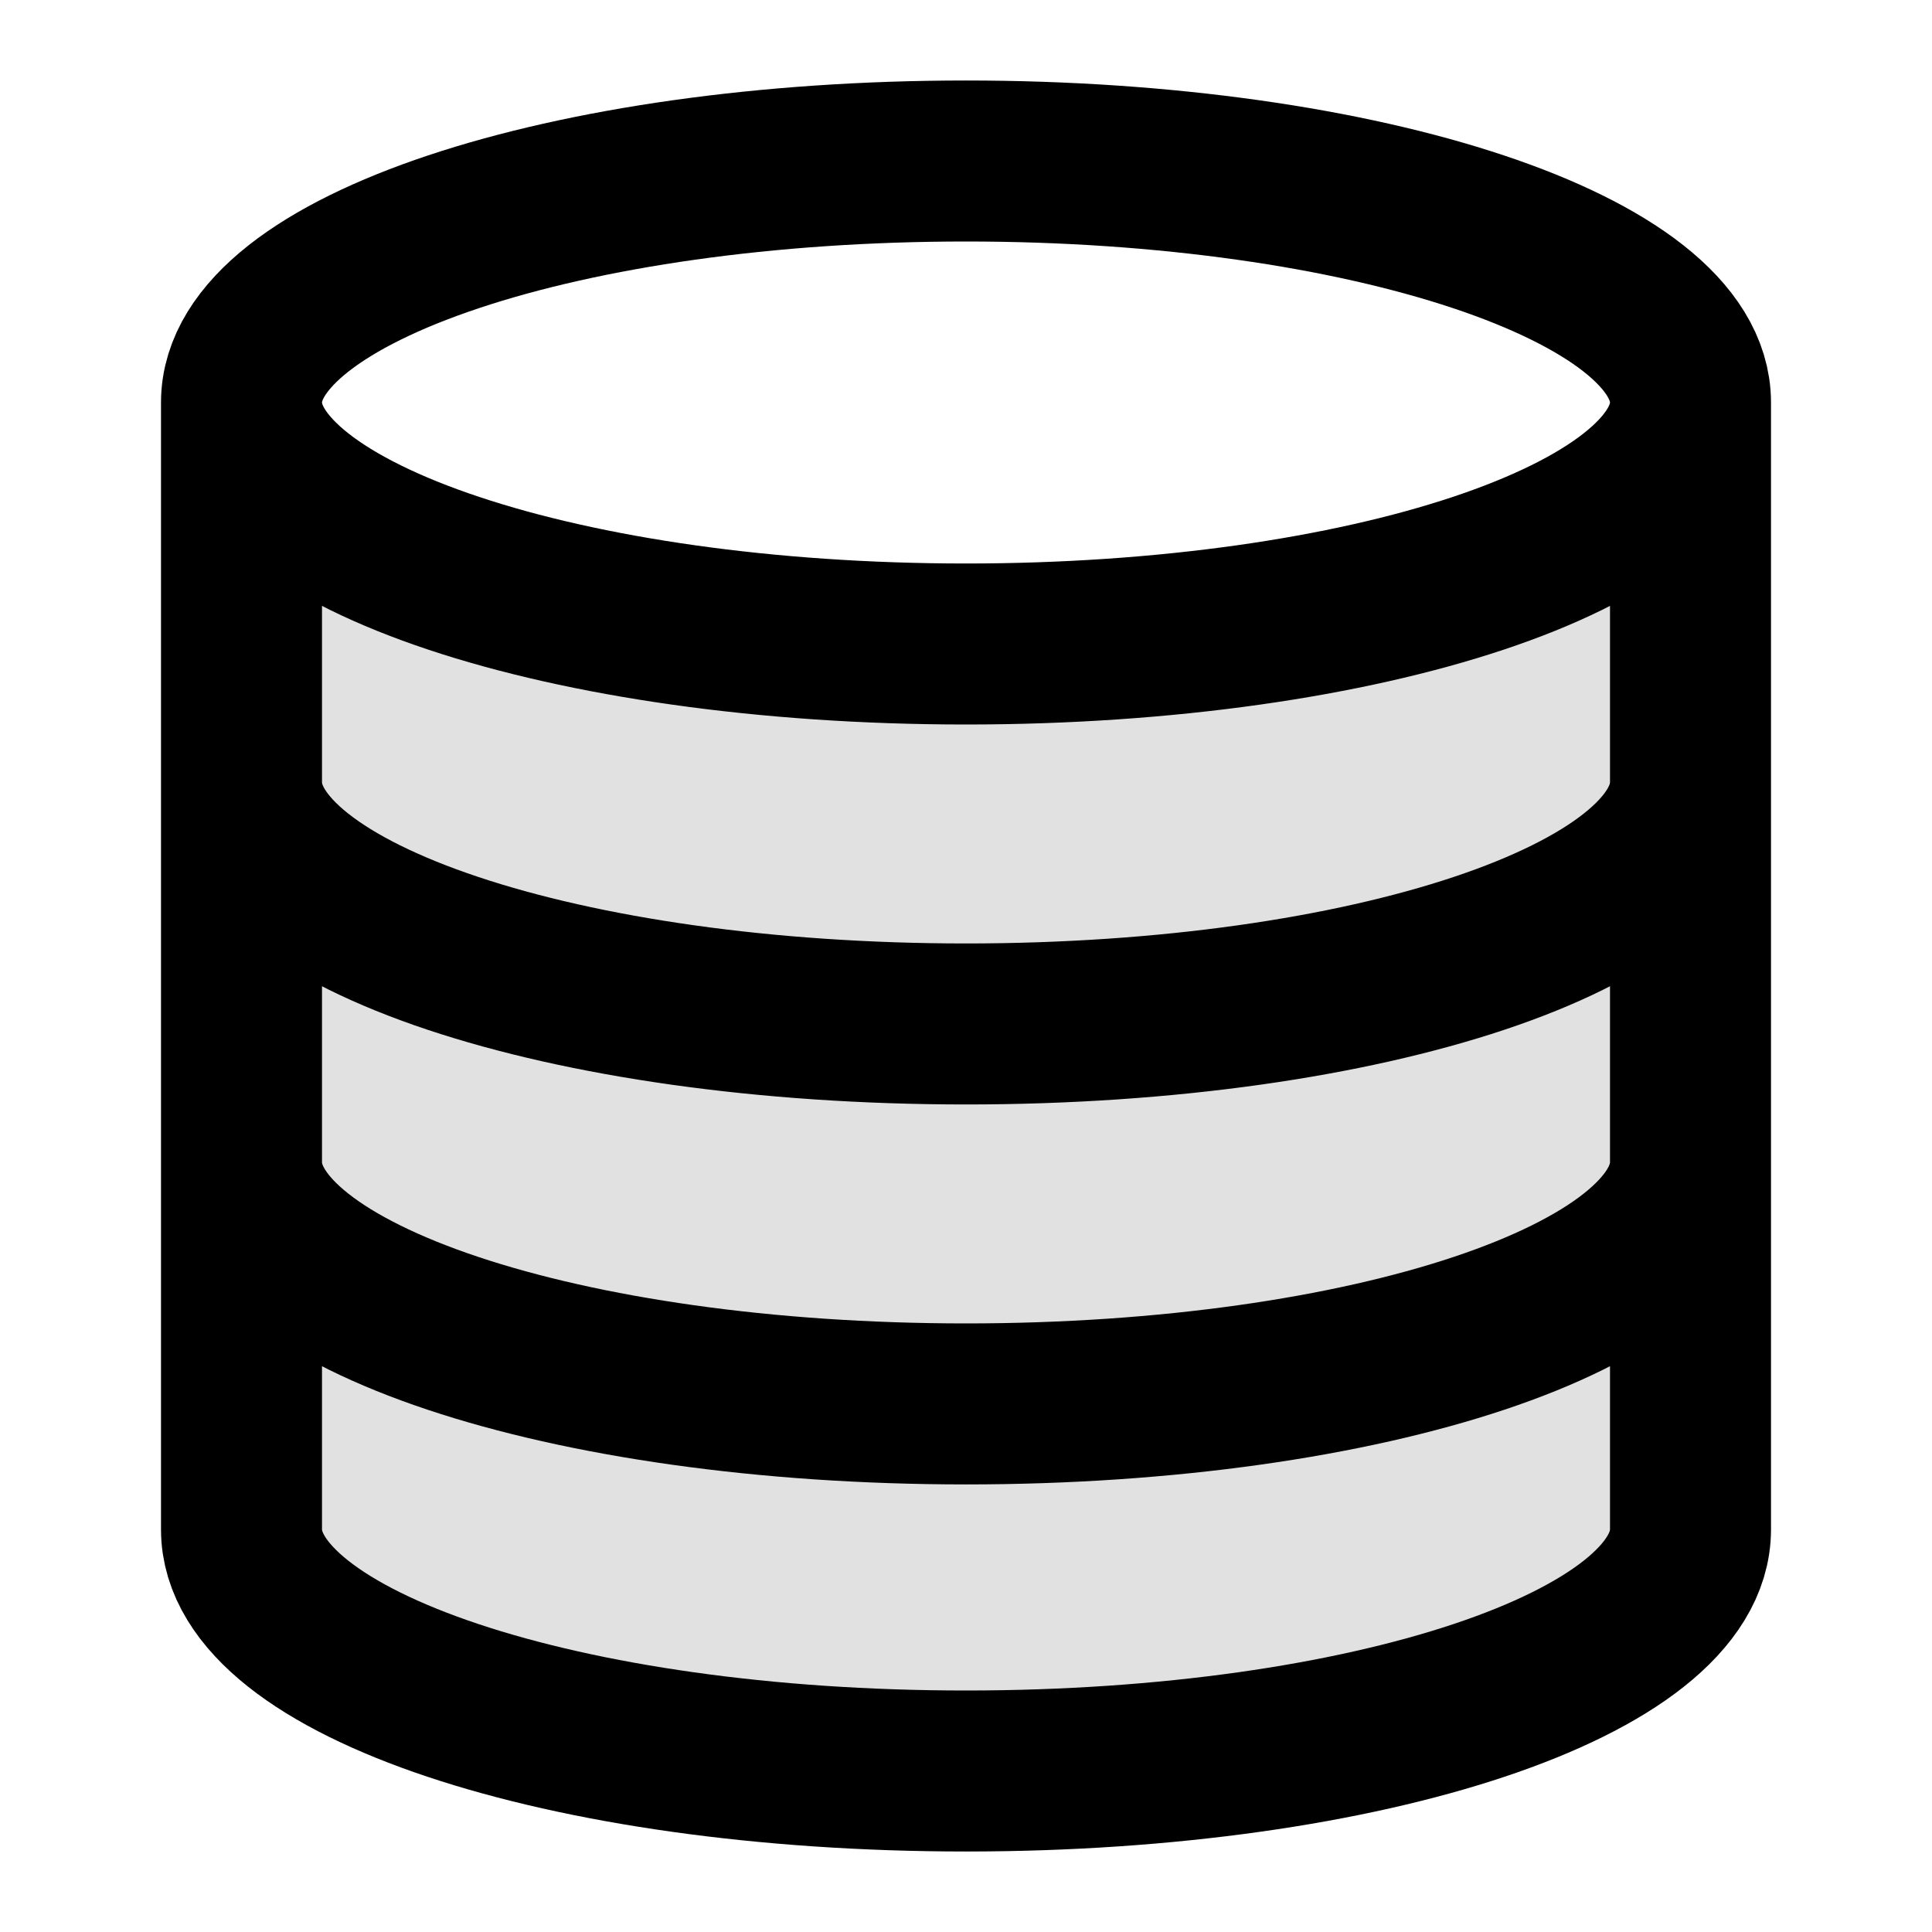 <svg viewBox="0 0 24 24" fill="none" xmlns="http://www.w3.org/2000/svg">
<path opacity="0.12" d="M21 5C21 6.657 16.971 8 12 8C7.029 8 3 6.657 3 5V19C3 20.66 7 22 12 22C17 22 21 20.66 21 19V5Z" fill="currentColor"/>
<path d="M21 5C21 6.657 16.971 8 12 8C7.029 8 3 6.657 3 5M21 5C21 3.343 16.971 2 12 2C7.029 2 3 3.343 3 5M21 5V19C21 20.66 17 22 12 22C7 22 3 20.66 3 19V5M21 9.72C21 11.38 17 12.72 12 12.72C7 12.72 3 11.38 3 9.72M21 14.44C21 16.1 17 17.44 12 17.44C7 17.44 3 16.1 3 14.44" stroke="currentColor" stroke-width="2" stroke-linecap="round" stroke-linejoin="round"/>
</svg>
